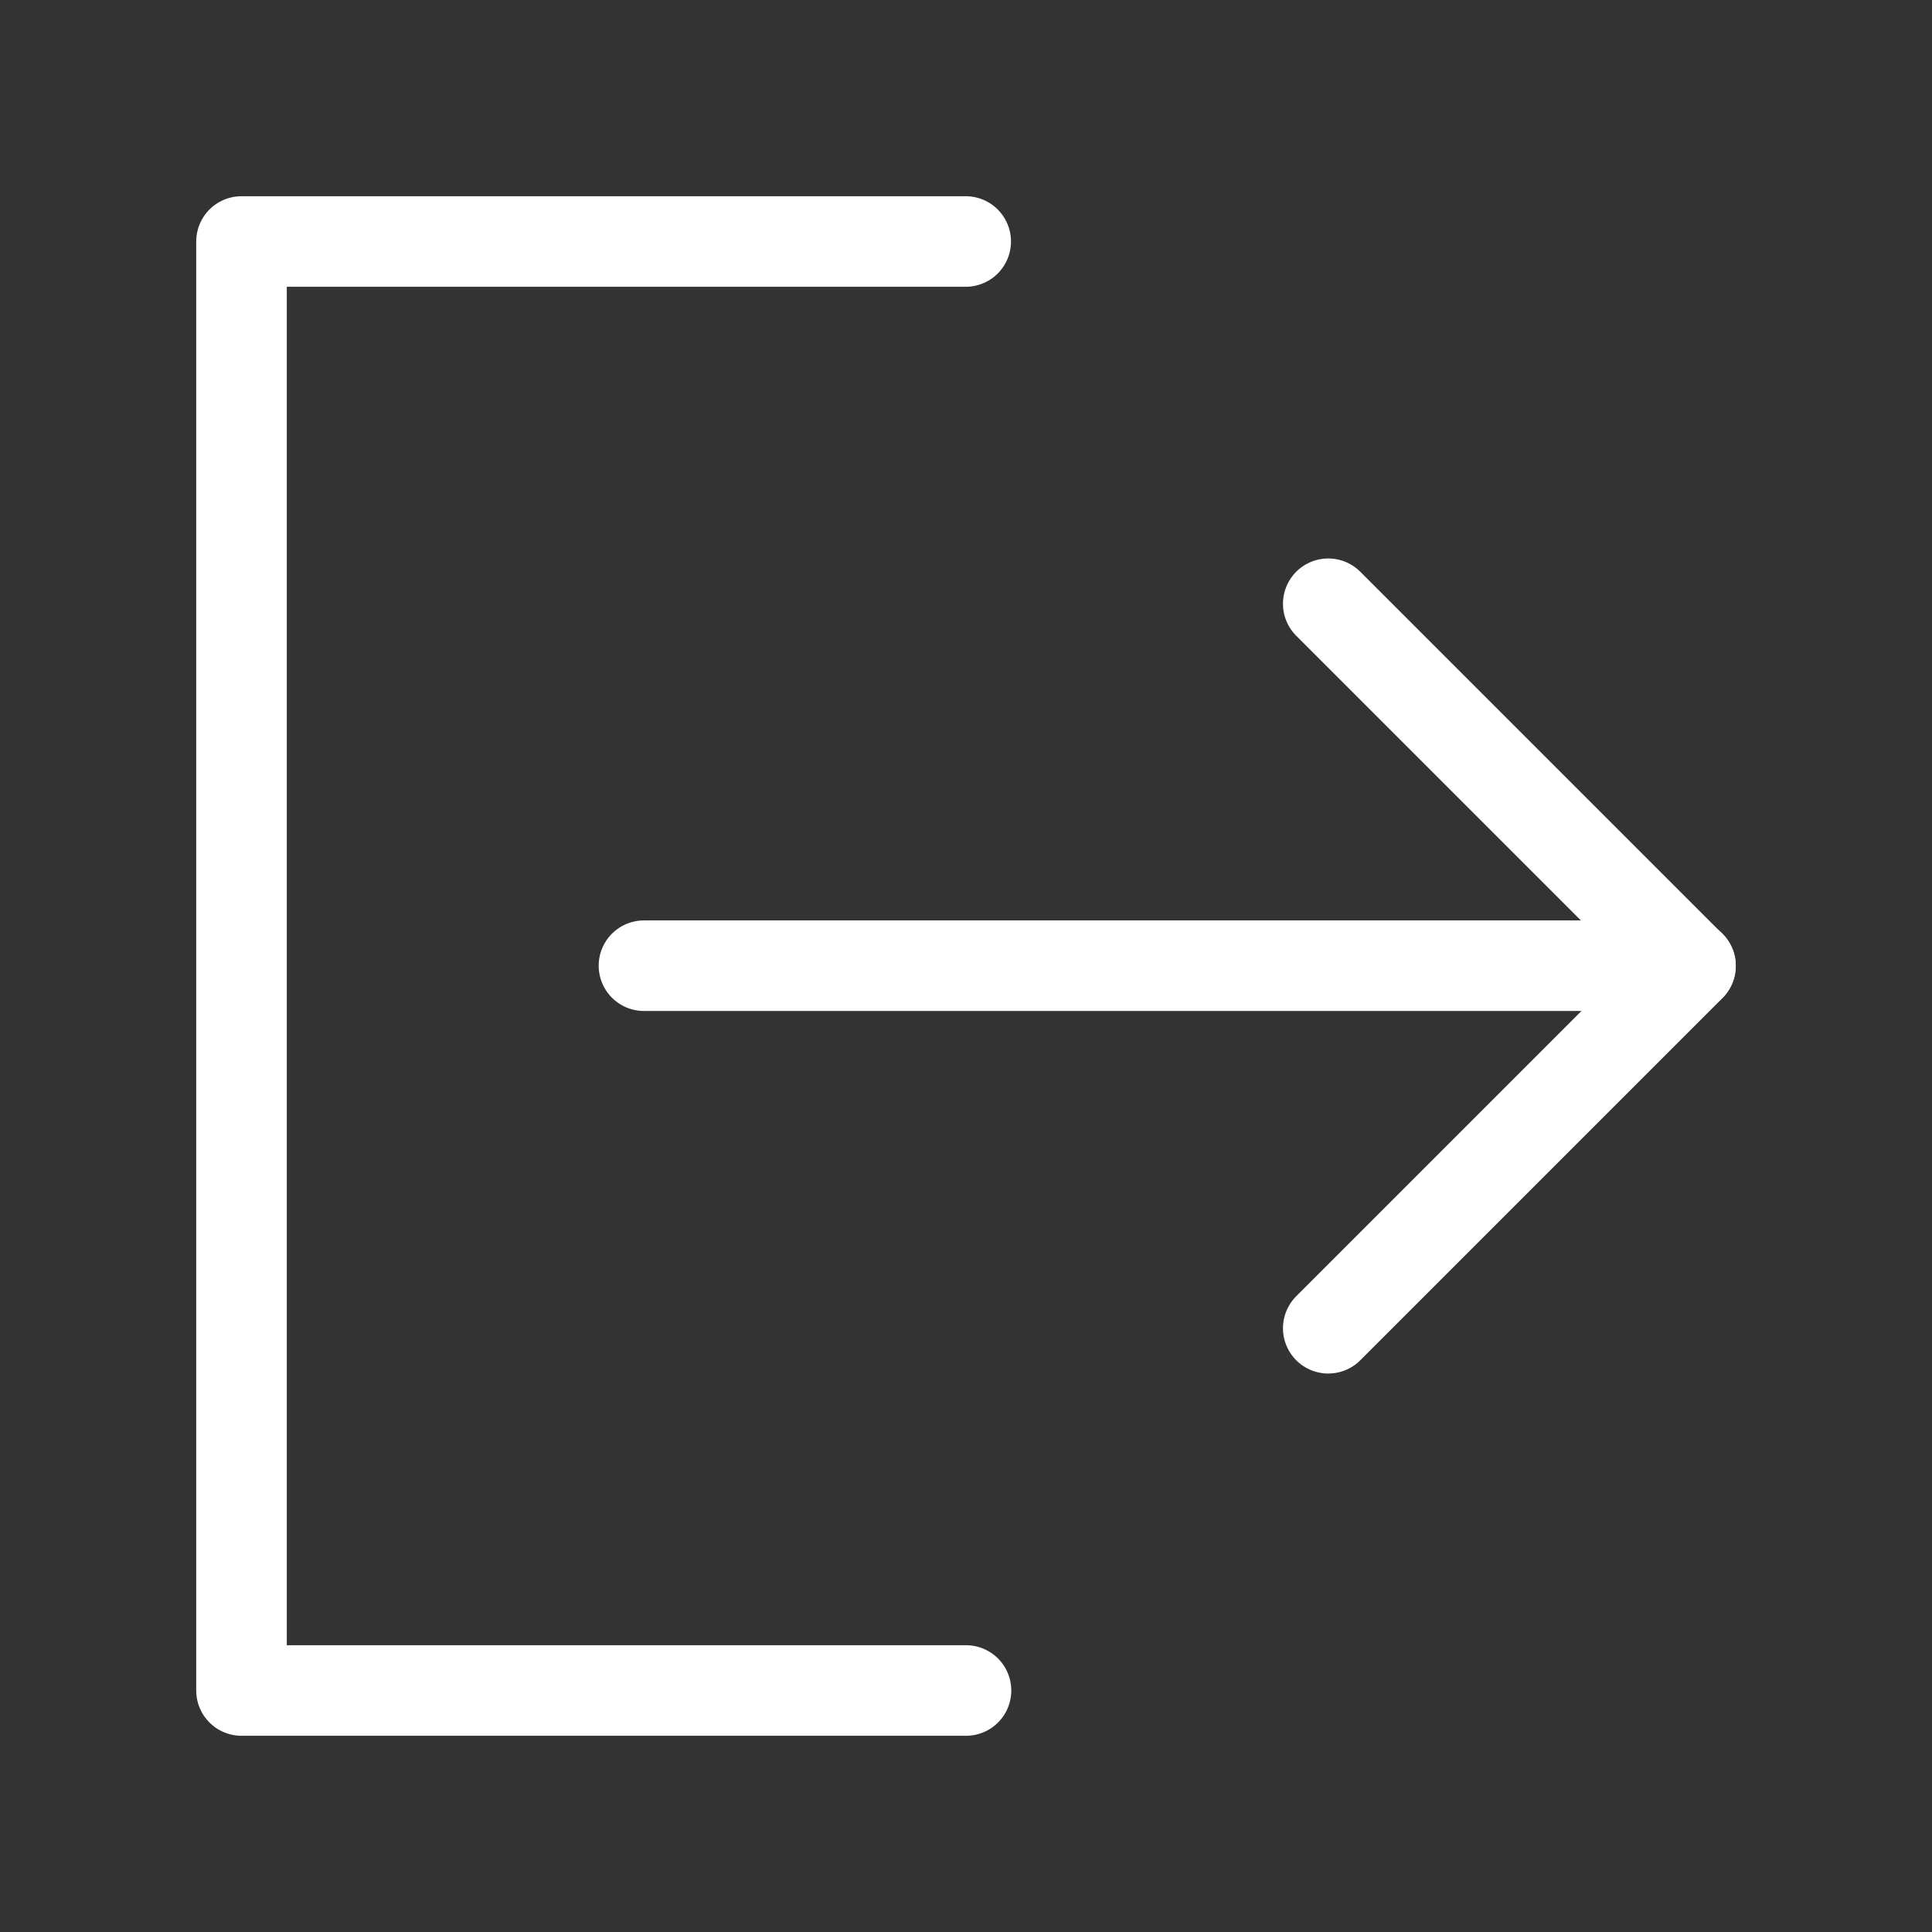 <svg width="32" height="32" viewBox="0 0 32 32" fill="none" xmlns="http://www.w3.org/2000/svg">
<rect x="0" y="0" width="32" height="32" fill="#333333" stroke="none"/>
<path d="M15.995 4H4V28H16" stroke="white" stroke-width="1.5" stroke-linecap="round" stroke-linejoin="round"/>
<path d="M22 22L28 16L22 10" stroke="white" stroke-width="1.5" stroke-linecap="round" stroke-linejoin="round"/>
<path d="M10.666 15.995H28" stroke="white" stroke-width="1.5" stroke-linecap="round" stroke-linejoin="round"/>
</svg>
